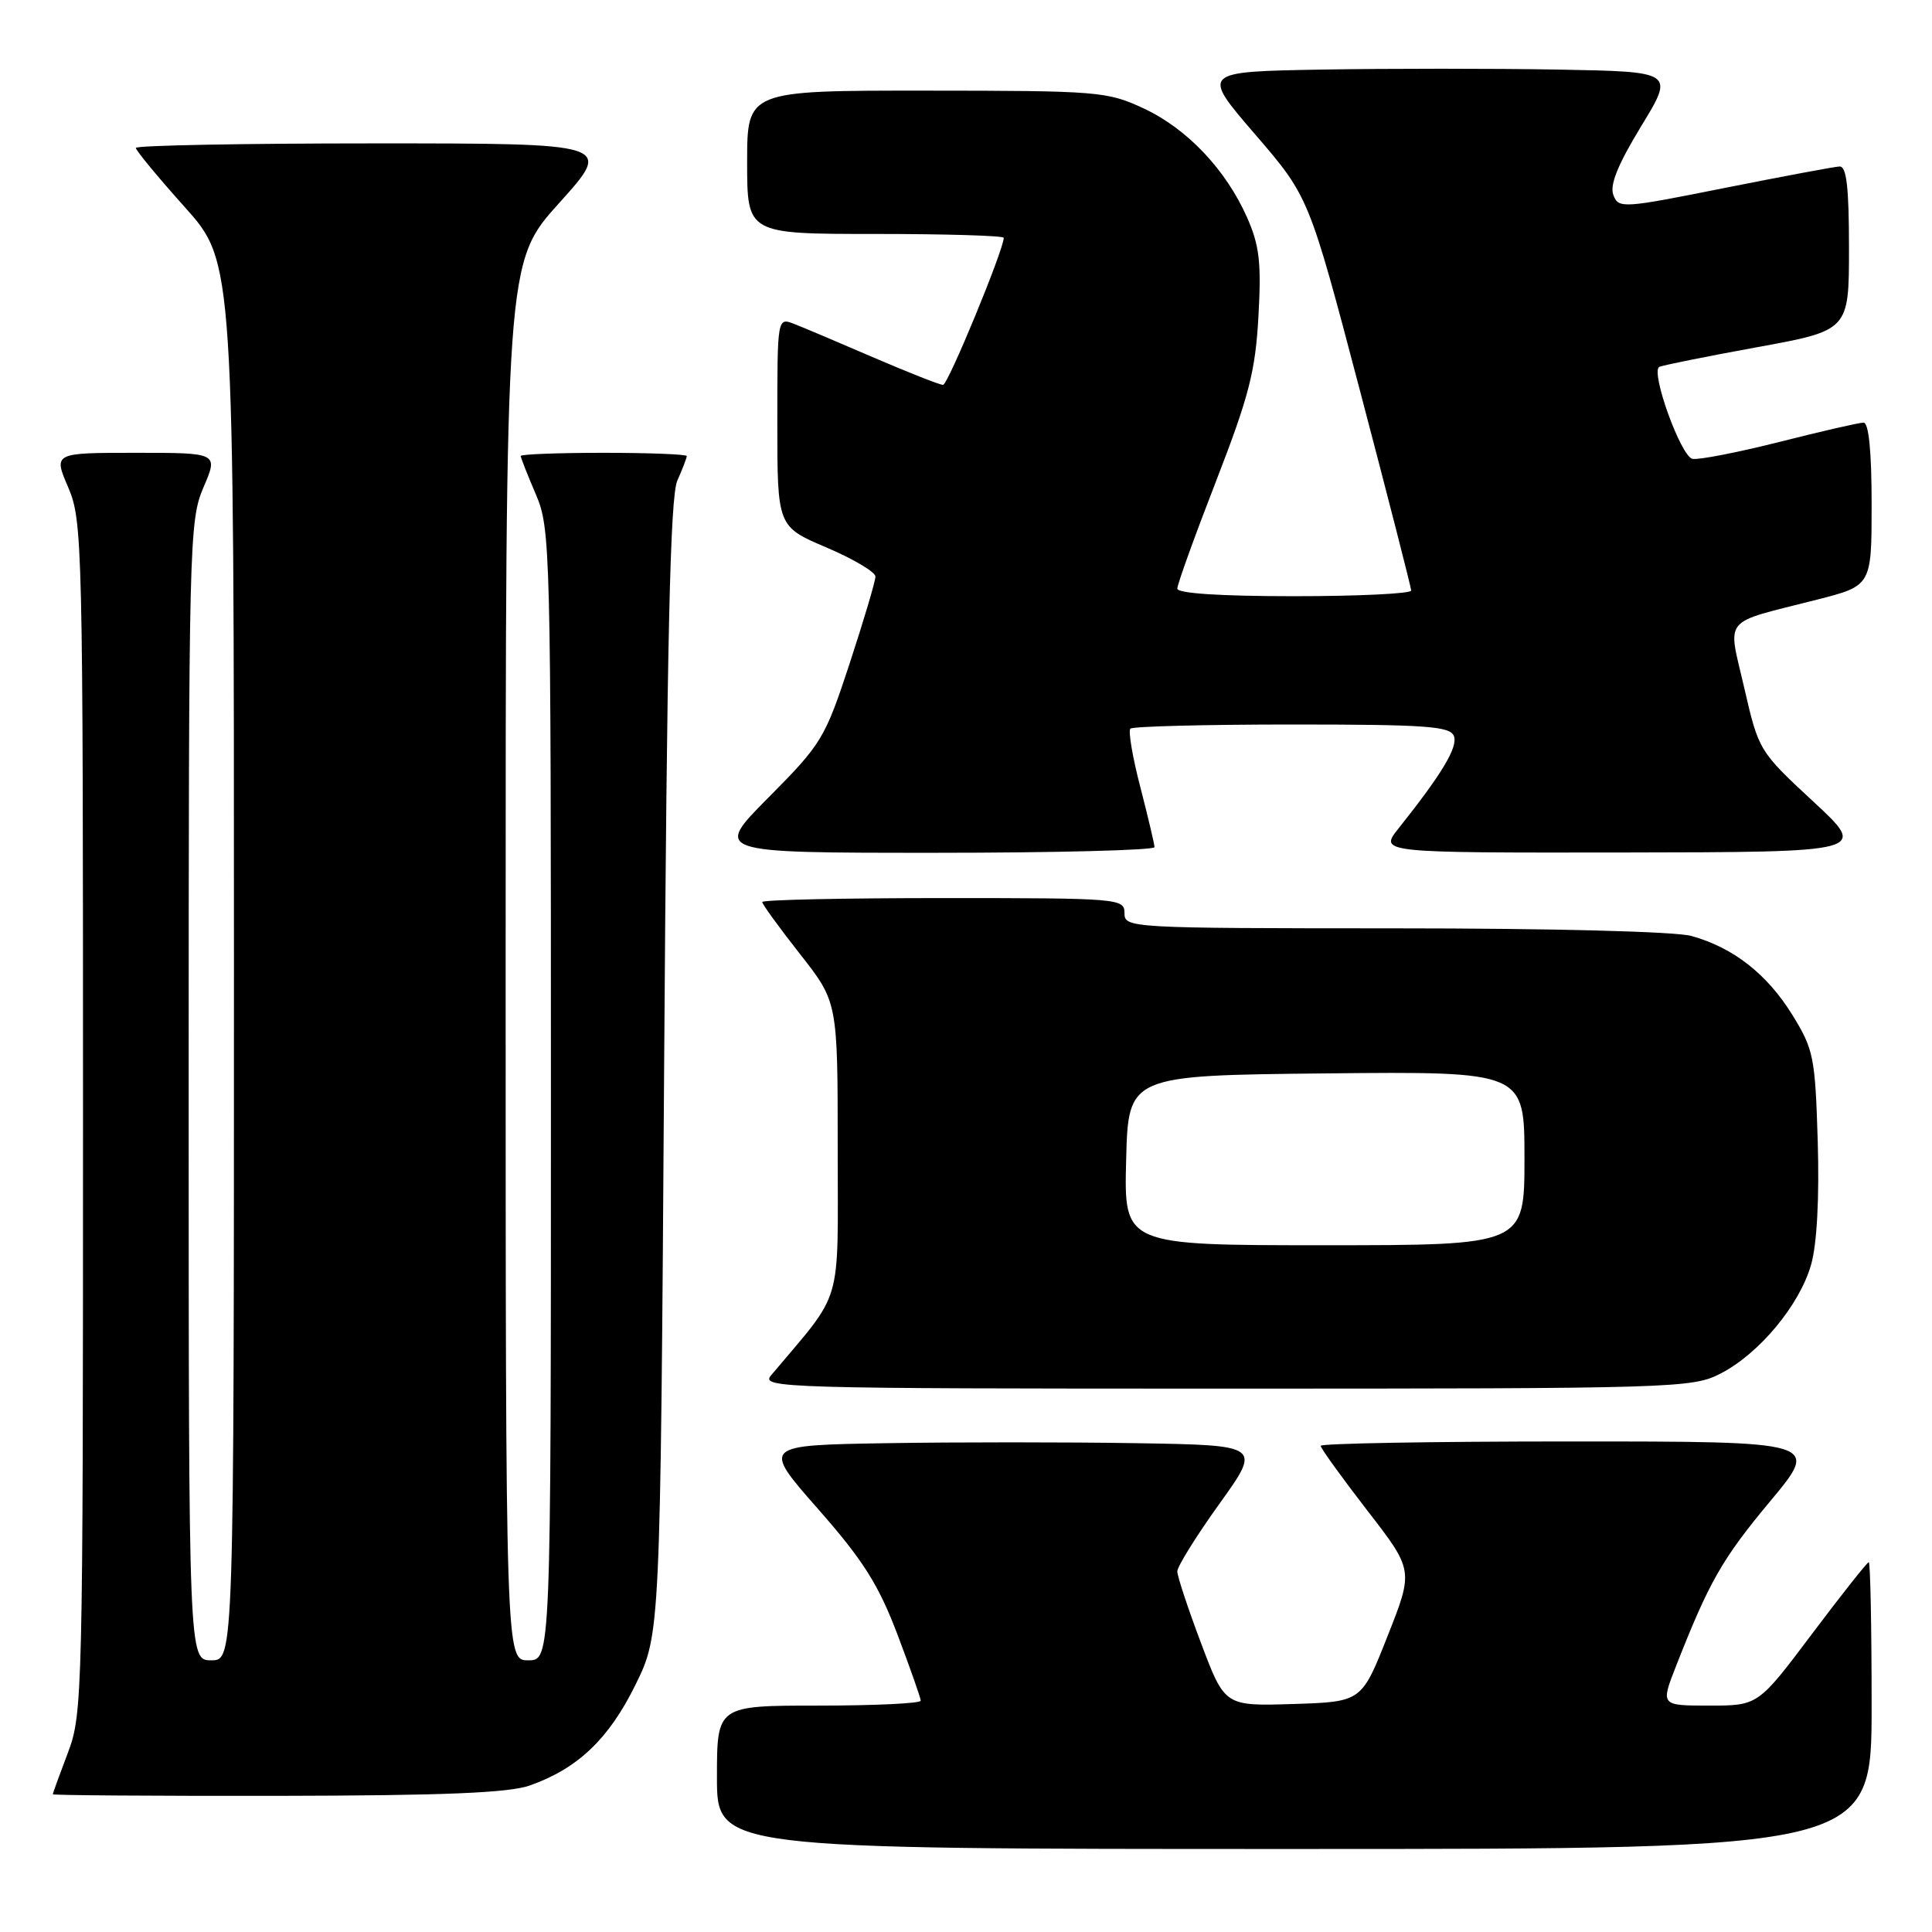 <?xml version="1.0" encoding="UTF-8" standalone="no"?>
<!DOCTYPE svg PUBLIC "-//W3C//DTD SVG 1.1//EN" "http://www.w3.org/Graphics/SVG/1.1/DTD/svg11.dtd" >
<svg xmlns="http://www.w3.org/2000/svg" xmlns:xlink="http://www.w3.org/1999/xlink" version="1.1" viewBox="0 0 256 256">
 <g >
 <path fill="currentColor"
d=" M 248.00 226.00 C 248.00 215.55 247.83 207.00 247.62 207.00 C 247.41 207.00 244.03 211.28 240.10 216.50 C 232.96 226.00 232.96 226.00 226.50 226.00 C 220.03 226.00 220.03 226.00 222.09 220.75 C 226.49 209.54 228.18 206.58 234.56 198.92 C 241.17 191.00 241.17 191.00 208.09 191.00 C 189.89 191.00 175.00 191.26 175.00 191.58 C 175.00 191.90 177.77 195.74 181.15 200.12 C 187.31 208.07 187.31 208.07 183.86 216.79 C 180.42 225.50 180.42 225.50 171.36 225.79 C 162.29 226.07 162.29 226.07 159.15 217.74 C 157.42 213.15 156.00 208.87 156.00 208.22 C 156.00 207.56 158.51 203.54 161.57 199.27 C 167.15 191.50 167.15 191.50 150.57 191.23 C 141.46 191.08 126.57 191.08 117.48 191.23 C 100.97 191.50 100.97 191.50 108.38 199.93 C 114.37 206.74 116.39 209.94 118.90 216.53 C 120.60 221.03 122.00 224.99 122.00 225.35 C 122.00 225.71 115.92 226.00 108.50 226.00 C 95.00 226.00 95.00 226.00 95.00 235.50 C 95.00 245.00 95.00 245.00 171.50 245.00 C 248.00 245.00 248.00 245.00 248.00 226.00 Z  M 70.25 236.57 C 76.59 234.31 80.67 230.41 84.19 223.27 C 87.50 216.55 87.50 216.55 88.00 141.52 C 88.38 84.59 88.80 65.82 89.75 63.68 C 90.44 62.14 91.00 60.67 91.00 60.43 C 91.00 60.20 86.05 60.00 80.00 60.00 C 73.95 60.00 69.00 60.19 69.00 60.42 C 69.00 60.65 69.90 62.93 71.00 65.50 C 72.94 70.03 73.00 72.39 73.00 145.08 C 73.00 220.00 73.00 220.00 70.00 220.00 C 67.00 220.00 67.00 220.00 67.00 127.38 C 67.00 34.76 67.00 34.76 74.11 26.88 C 81.21 19.00 81.21 19.00 49.61 19.00 C 32.22 19.00 18.00 19.27 18.00 19.60 C 18.00 19.93 20.92 23.47 24.50 27.46 C 31.00 34.73 31.00 34.73 31.00 127.36 C 31.00 220.00 31.00 220.00 28.00 220.00 C 25.00 220.00 25.00 220.00 25.00 144.58 C 25.00 71.84 25.07 69.00 26.96 64.58 C 28.93 60.00 28.93 60.00 18.00 60.00 C 7.07 60.00 7.07 60.00 9.04 64.58 C 10.93 69.01 11.00 71.86 11.00 148.07 C 11.00 224.55 10.94 227.14 9.00 232.24 C 7.90 235.13 7.00 237.61 7.00 237.75 C 7.00 237.89 20.39 237.98 36.75 237.96 C 58.98 237.92 67.45 237.57 70.25 236.57 Z  M 227.93 182.03 C 233.08 179.41 238.48 172.91 239.99 167.54 C 240.76 164.80 241.08 158.70 240.86 151.25 C 240.52 140.04 240.32 139.05 237.47 134.44 C 234.13 129.05 229.66 125.56 224.12 124.02 C 222.01 123.43 205.61 123.01 184.75 123.01 C 149.67 123.00 149.00 122.96 149.00 121.00 C 149.00 119.06 148.33 119.00 125.00 119.00 C 111.80 119.00 101.00 119.23 101.00 119.52 C 101.00 119.81 103.25 122.91 106.00 126.41 C 111.00 132.77 111.00 132.77 111.00 152.20 C 111.00 173.59 111.84 170.73 102.16 182.25 C 100.76 183.91 103.73 184.00 162.38 184.00 C 221.75 184.00 224.23 183.93 227.93 182.03 Z  M 152.98 112.25 C 152.97 111.84 152.12 108.26 151.10 104.30 C 150.07 100.35 149.48 96.86 149.78 96.55 C 150.08 96.25 159.72 96.00 171.20 96.00 C 188.99 96.00 192.15 96.23 192.65 97.53 C 193.21 98.98 191.07 102.54 185.33 109.75 C 182.74 113.00 182.74 113.00 215.12 112.96 C 247.50 112.91 247.50 112.91 240.27 106.21 C 233.09 99.55 233.03 99.44 231.13 91.18 C 228.92 81.56 227.97 82.72 240.75 79.46 C 248.00 77.61 248.00 77.61 248.00 66.81 C 248.00 59.81 247.62 56.00 246.93 56.00 C 246.34 56.00 241.34 57.15 235.81 58.55 C 230.27 59.95 225.08 60.96 224.26 60.80 C 222.73 60.49 218.68 49.29 219.86 48.62 C 220.21 48.42 226.01 47.25 232.75 46.02 C 245.00 43.79 245.00 43.79 245.00 32.89 C 245.00 24.81 244.68 22.02 243.75 22.06 C 243.06 22.09 236.20 23.38 228.50 24.91 C 215.00 27.61 214.47 27.65 213.78 25.84 C 213.27 24.52 214.37 21.81 217.46 16.73 C 221.87 9.50 221.87 9.50 206.50 9.22 C 198.04 9.07 183.93 9.07 175.14 9.22 C 159.16 9.50 159.16 9.50 166.30 17.79 C 173.44 26.08 173.44 26.08 180.21 51.79 C 183.93 65.93 186.98 77.84 186.99 78.25 C 186.99 78.66 180.03 79.00 171.50 79.00 C 161.72 79.00 156.00 78.63 156.00 77.99 C 156.00 77.43 158.31 71.02 161.14 63.74 C 165.50 52.49 166.35 49.21 166.75 41.90 C 167.15 34.81 166.88 32.53 165.26 28.85 C 162.44 22.47 157.29 17.04 151.51 14.35 C 146.71 12.12 145.52 12.02 122.75 12.01 C 99.00 12.00 99.00 12.00 99.00 21.50 C 99.00 31.00 99.00 31.00 116.00 31.00 C 125.35 31.00 133.00 31.23 133.00 31.51 C 133.00 33.09 125.61 51.00 124.96 51.00 C 124.53 51.00 120.42 49.38 115.84 47.41 C 111.25 45.43 106.49 43.41 105.25 42.93 C 103.00 42.05 103.00 42.05 103.00 55.91 C 103.00 69.77 103.00 69.77 109.50 72.54 C 113.08 74.06 116.00 75.80 116.00 76.40 C 116.00 77.01 114.46 82.18 112.59 87.89 C 109.31 97.86 108.88 98.57 101.86 105.64 C 94.55 113.00 94.55 113.00 123.78 113.00 C 139.85 113.00 152.99 112.66 152.98 112.25 Z  M 149.22 153.75 C 149.50 142.50 149.50 142.50 175.75 142.23 C 202.00 141.97 202.00 141.97 202.00 153.48 C 202.00 165.00 202.00 165.00 175.47 165.00 C 148.93 165.00 148.93 165.00 149.22 153.75 Z "/>
</g>
</svg>